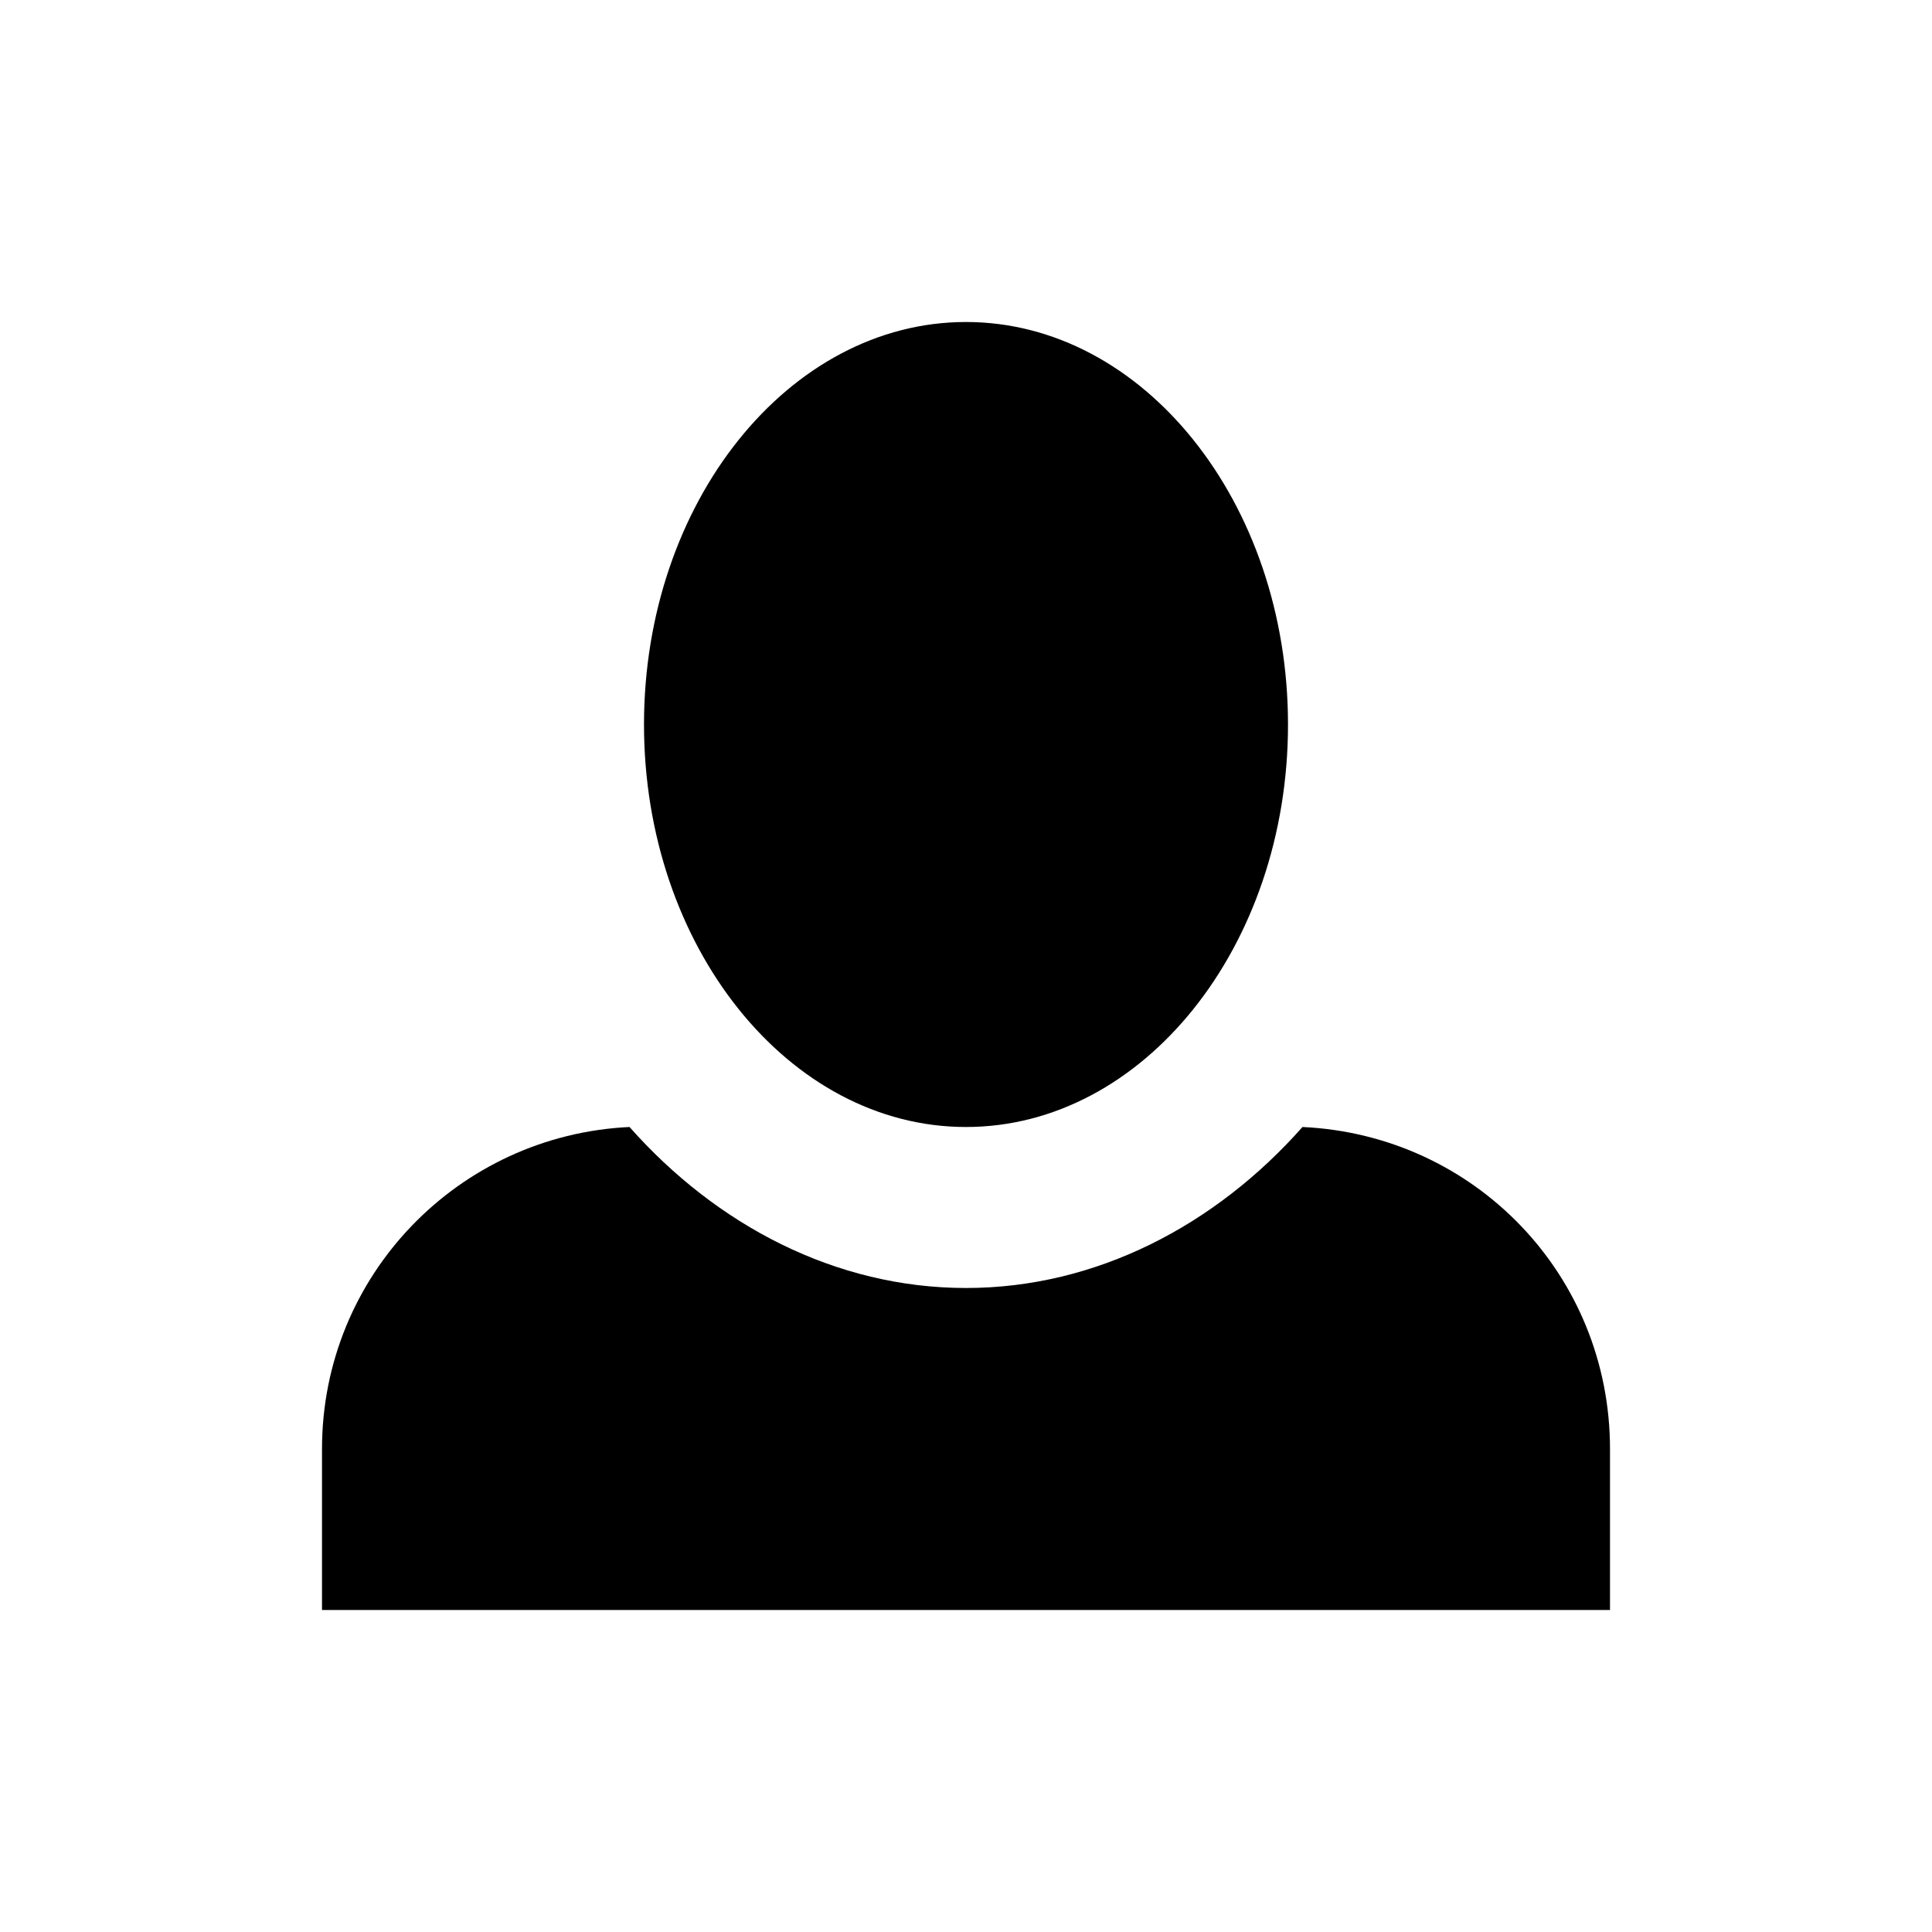 <svg fill="none" xmlns="http://www.w3.org/2000/svg" viewBox="0 0 24 24"><path d="M12 4C9.8 4 8 6.24 8 9s1.8 5 4 5 4-2.24 4-5-1.8-5-4-5ZM7.82 14C5.7 14.1 4 15.84 4 18v2h16v-2c0-2.16-1.68-3.9-3.82-4-1.08 1.22-2.56 2-4.18 2-1.62 0-3.1-.78-4.18-2Z" fill="currentColor"/></svg>
